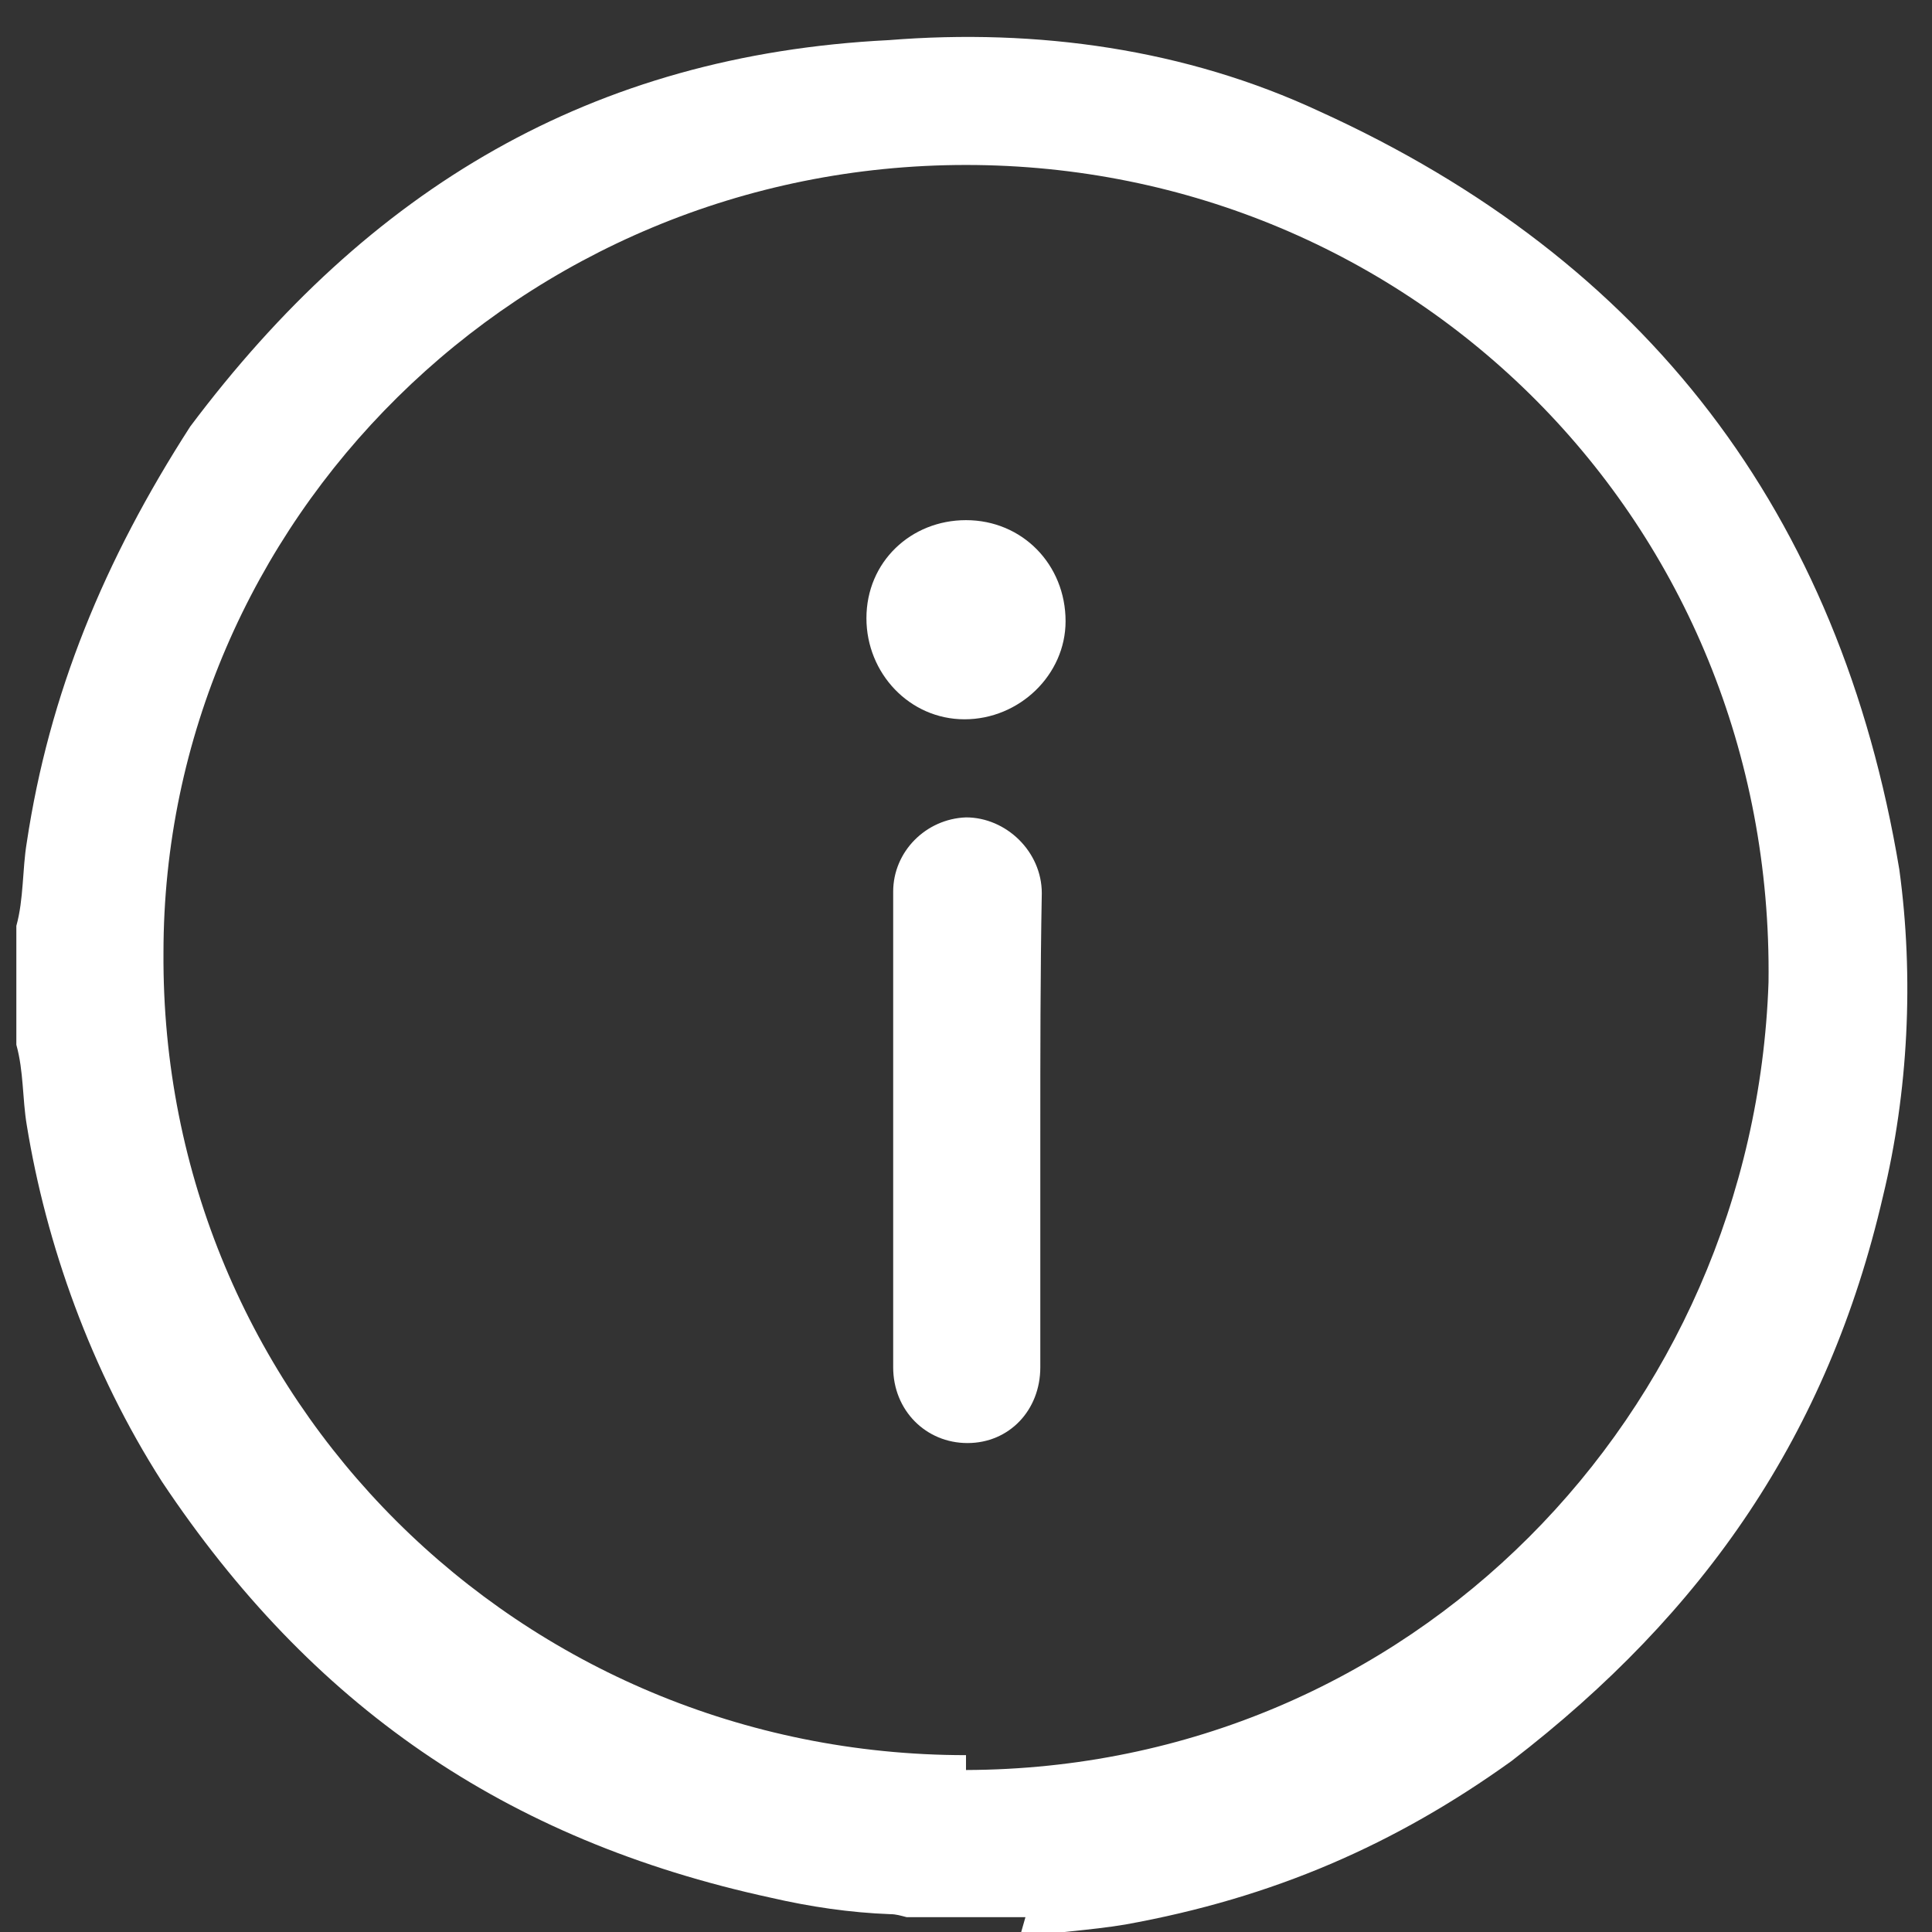 <svg enable-background="new 0 0 130 130" version="1.1" viewBox="0 0 130 130" xmlns="http://www.w3.org/2000/svg"><rect x="0" y="0" width="130" height="130" fill="#333333" stroke="none"/><style type="text/css">.st0{fill:#FFFFFF;}
	.st1{opacity:0.42;fill:#FFFFFF;}</style><path class="st0" d="m69 129h-8c-0.4-0.1-0.7-0.2-1.1-0.2-2.7-0.1-5.4-0.5-8-1.1-18-3.9-31-13-41-28-4.8-7.5-7.8-16-9.1-24-0.3-1.8-0.2-3.6-0.7-5.4v-8c0.5-1.8 0.4-3.8 0.7-5.6 1.5-10 5.2-19 11-28 12-16 27-25 47-26 10-0.8 20 0.6 29 4.8 22 10 35 27 39 51 1 7.3 0.6 15-1.1 22-3.7 16-12 28-25 38-7.8 5.6-16 9.2-26 11-2.4 0.4-4.8 0.5-7.1 0.9zm-4-9.9c30-0.1 53-24 54-53 0.4-31-24-55-54-55-30 0-54 24-54 53-0.2 30 24 54 54 54z"/><path class="st0" d="m70 76v16c0 2.9-2.1 5.1-4.9 5.1s-5-2.2-5-5.1v-32c0-2.7 2.2-4.9 4.9-5 2.7 0 5.1 2.3 5.1 5.1-0.1 5.4-0.1 11-0.1 16z"/><path class="st0" d="m65 35c3.8 0 6.7 3 6.7 6.8 0 3.6-3.1 6.6-6.8 6.6s-6.6-3.1-6.6-6.8c0-3.8 3-6.6 6.7-6.6z"/></svg>
